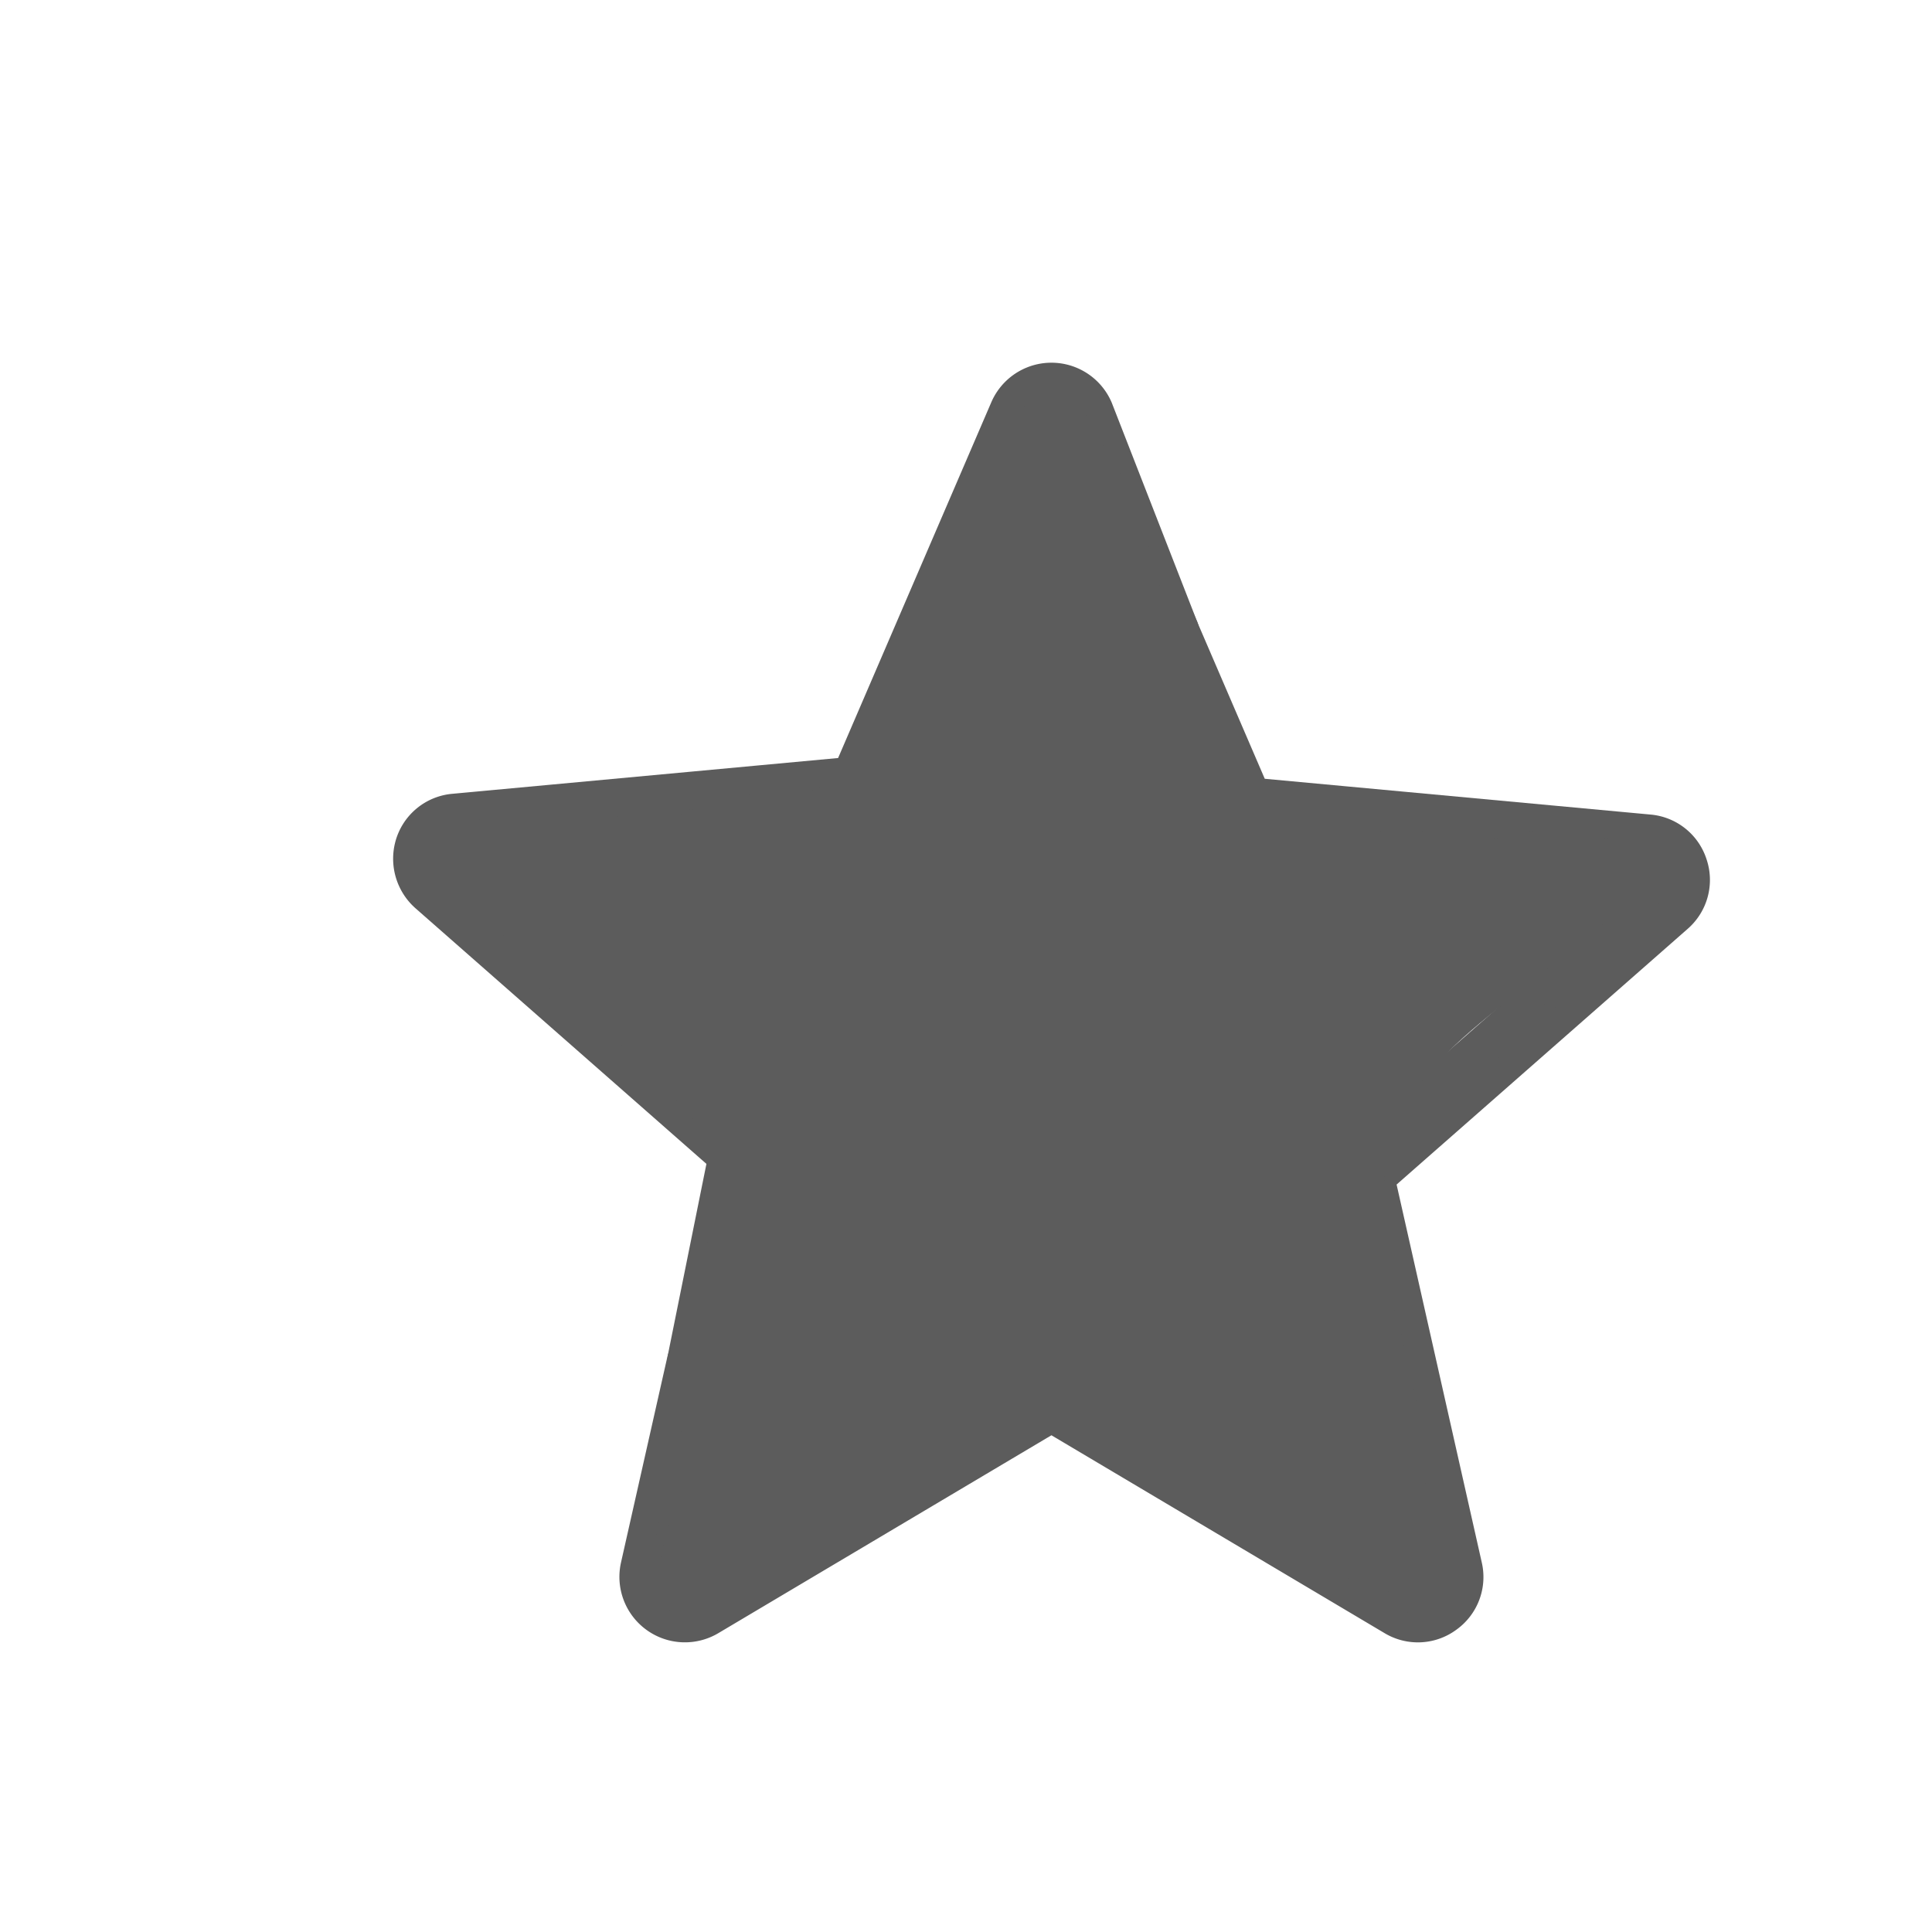<svg xmlns="http://www.w3.org/2000/svg" viewBox="0 0 1024 1024"><defs><style>.cls-1,.cls-2{fill:#5c5c5c;}.cls-1{stroke:#5c5c5c;stroke-miterlimit:10;stroke-width:15px;}</style></defs><title>Raqash Icon</title><g id="Layer_4" data-name="Layer 4"><path class="cls-1" d="M897.41,457.87A26.85,26.85,0,0,0,874,439.19L665.22,419.82,623.83,323.7a10,10,0,0,0-18.38,7.91L649.2,433.19a10,10,0,0,0,8.26,6L872.2,459.11a7.2,7.2,0,0,1,4.09,12.58L714.27,614a10,10,0,0,0-3.16,9.72l47.42,210.38a7.21,7.21,0,0,1-10.71,7.78L562.39,731.79a10,10,0,0,0-10.21,0L366.75,841.9A7.21,7.21,0,0,1,356,834.12l24.48-108.6a10,10,0,0,0-19.52-4.4l-24.48,108.6A27.21,27.21,0,0,0,377,859.1L557.28,752,737.6,859.1a26.84,26.84,0,0,0,29.89-1.38,26.84,26.84,0,0,0,10.55-28L731.93,625.14,889.49,486.73A26.86,26.86,0,0,0,897.41,457.87Z"/><path class="cls-1" d="M627.34,331.72,582.28,216.21a27.21,27.21,0,0,0-50,0L449.34,408.82,240.53,428.19a26.89,26.89,0,0,0-23.86,20.35A27.56,27.56,0,0,0,225.43,476l157.2,138.11L361.5,718.82a10,10,0,0,0,7.56,12,10.47,10.47,0,0,0,2.21.25,10,10,0,0,0,9.75-7.81l22.44-110.48A10,10,0,0,0,400.3,603l-162-142.33a7.21,7.21,0,0,1,4.09-12.58l214.74-19.92a10,10,0,0,0,8.26-6l85.3-198.07a7.2,7.2,0,0,1,13.23,0L609,339.64a10,10,0,1,0,18.37-7.92Z"/><path class="cls-2" d="M732.77,828.11c-34.7-19.43-69.14-44.57-103.84-64-18.14-10.15-37.31-20.58-58.1-20.55-21.76,0-41.65,11.54-60.34,22.7C454,800,403.53,824,347.07,857.72,359,784.21,365,720.33,376.91,646.82c1.79-11,3.56-22.32.92-33.13-3.61-14.83-14.9-26.38-25.72-37.15l-120-119.35,108.33-22.31c31.72-6.53,76.5-7.56,105.35-22,20.63-10.32,24.5-42.92,31.82-63.13l37.05-102.2c3.81-10.51,8.16-21.73,17.44-28,10.32-6.93,24.62-5.67,35.37.57s18.46,16.65,24.45,27.54c15.8,28.67,21.54,61.6,31,93S647,404,674.43,421.83c19.26,12.53,42.62,16.69,65.27,20.57l139.15,23.88-81.3,65.26c-23.26,18.67-47.52,38.69-58,66.59-9.79,26-6.11,54.9-2.28,82.43l22.29,160.66"/></g></svg>